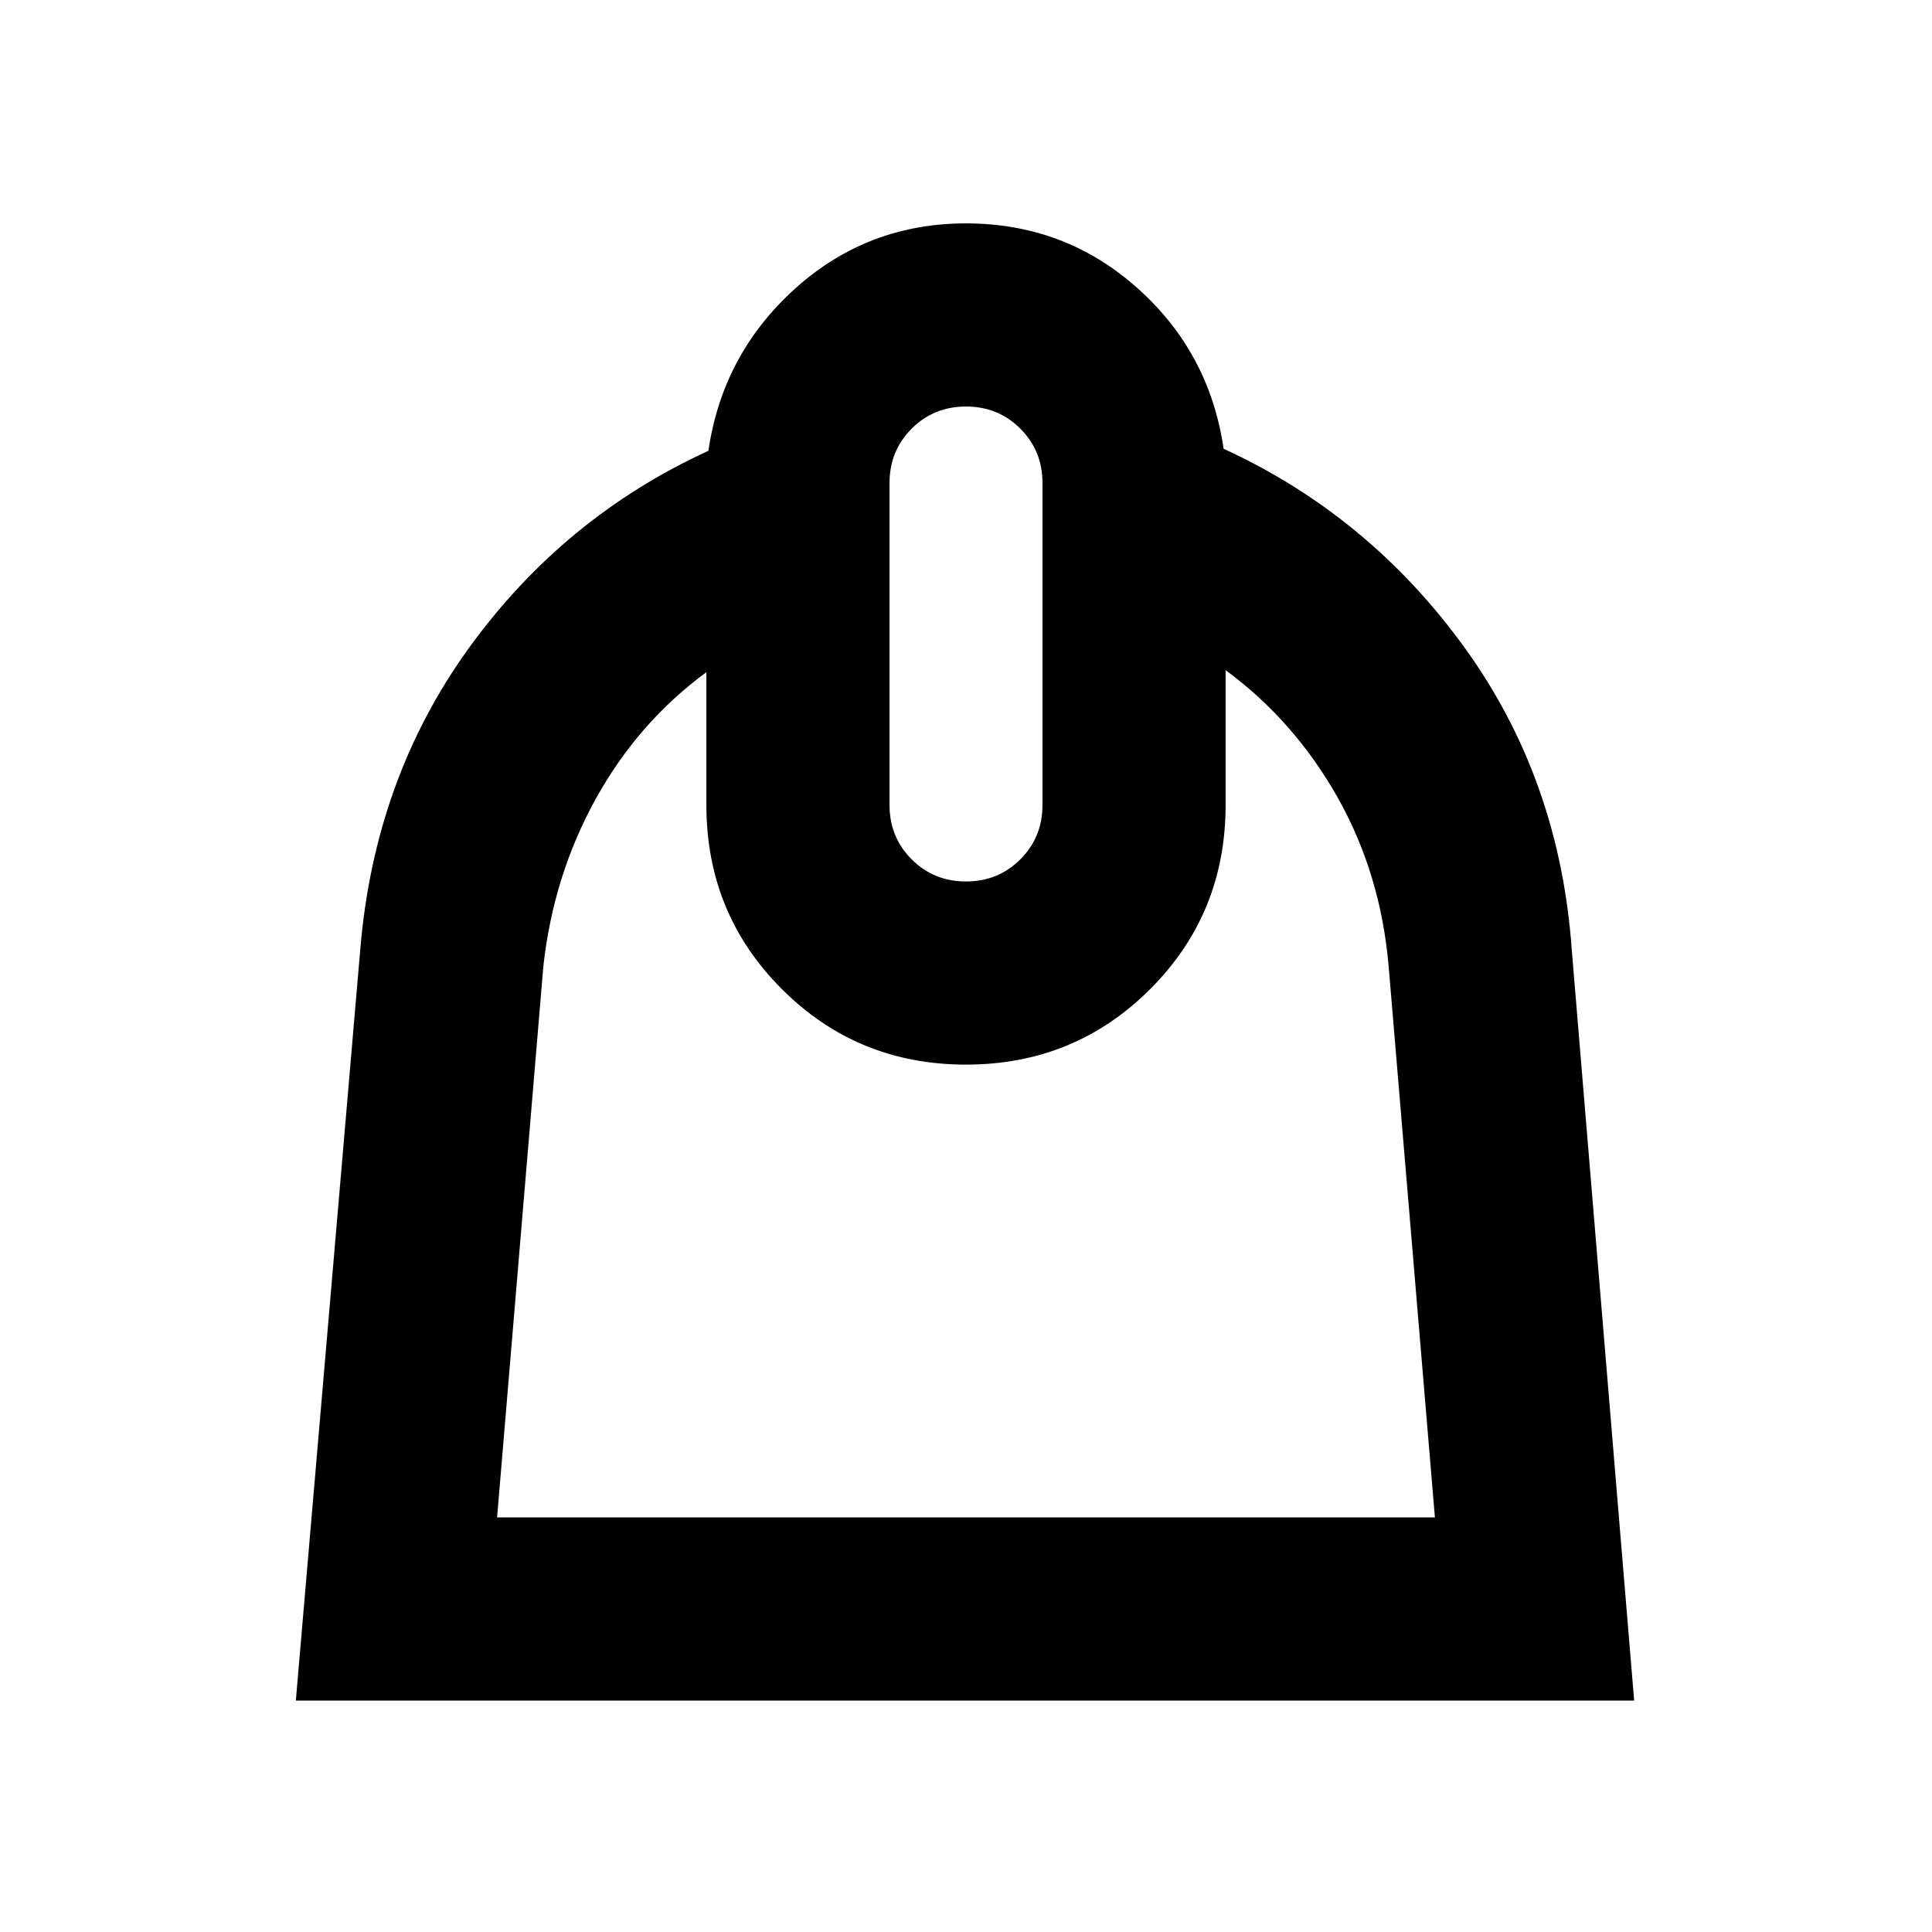 <svg xmlns="http://www.w3.org/2000/svg" height="24" width="24"><path d="m3.675 21.125.8-9.325q.175-2.125 1.35-3.75T8.8 5.6q.175-1.2 1.075-2.013.9-.812 2.125-.812t2.125.8q.9.8 1.075 2 1.8.825 2.988 2.462 1.187 1.638 1.337 3.763l.775 9.325Zm2.5-2.275h11.65L17.25 12q-.1-1.15-.637-2.1-.538-.95-1.388-1.575V10q0 1.35-.937 2.287-.938.938-2.288.938-1.35 0-2.287-.938-.938-.937-.938-2.287V8.35q-.85.625-1.375 1.575T6.75 12ZM12 10.95q.4 0 .675-.275T12.95 10V6q0-.4-.275-.675T12 5.05q-.4 0-.675.275T11.05 6v4q0 .4.275.675t.675.275Zm0 2.275Z"/></svg>